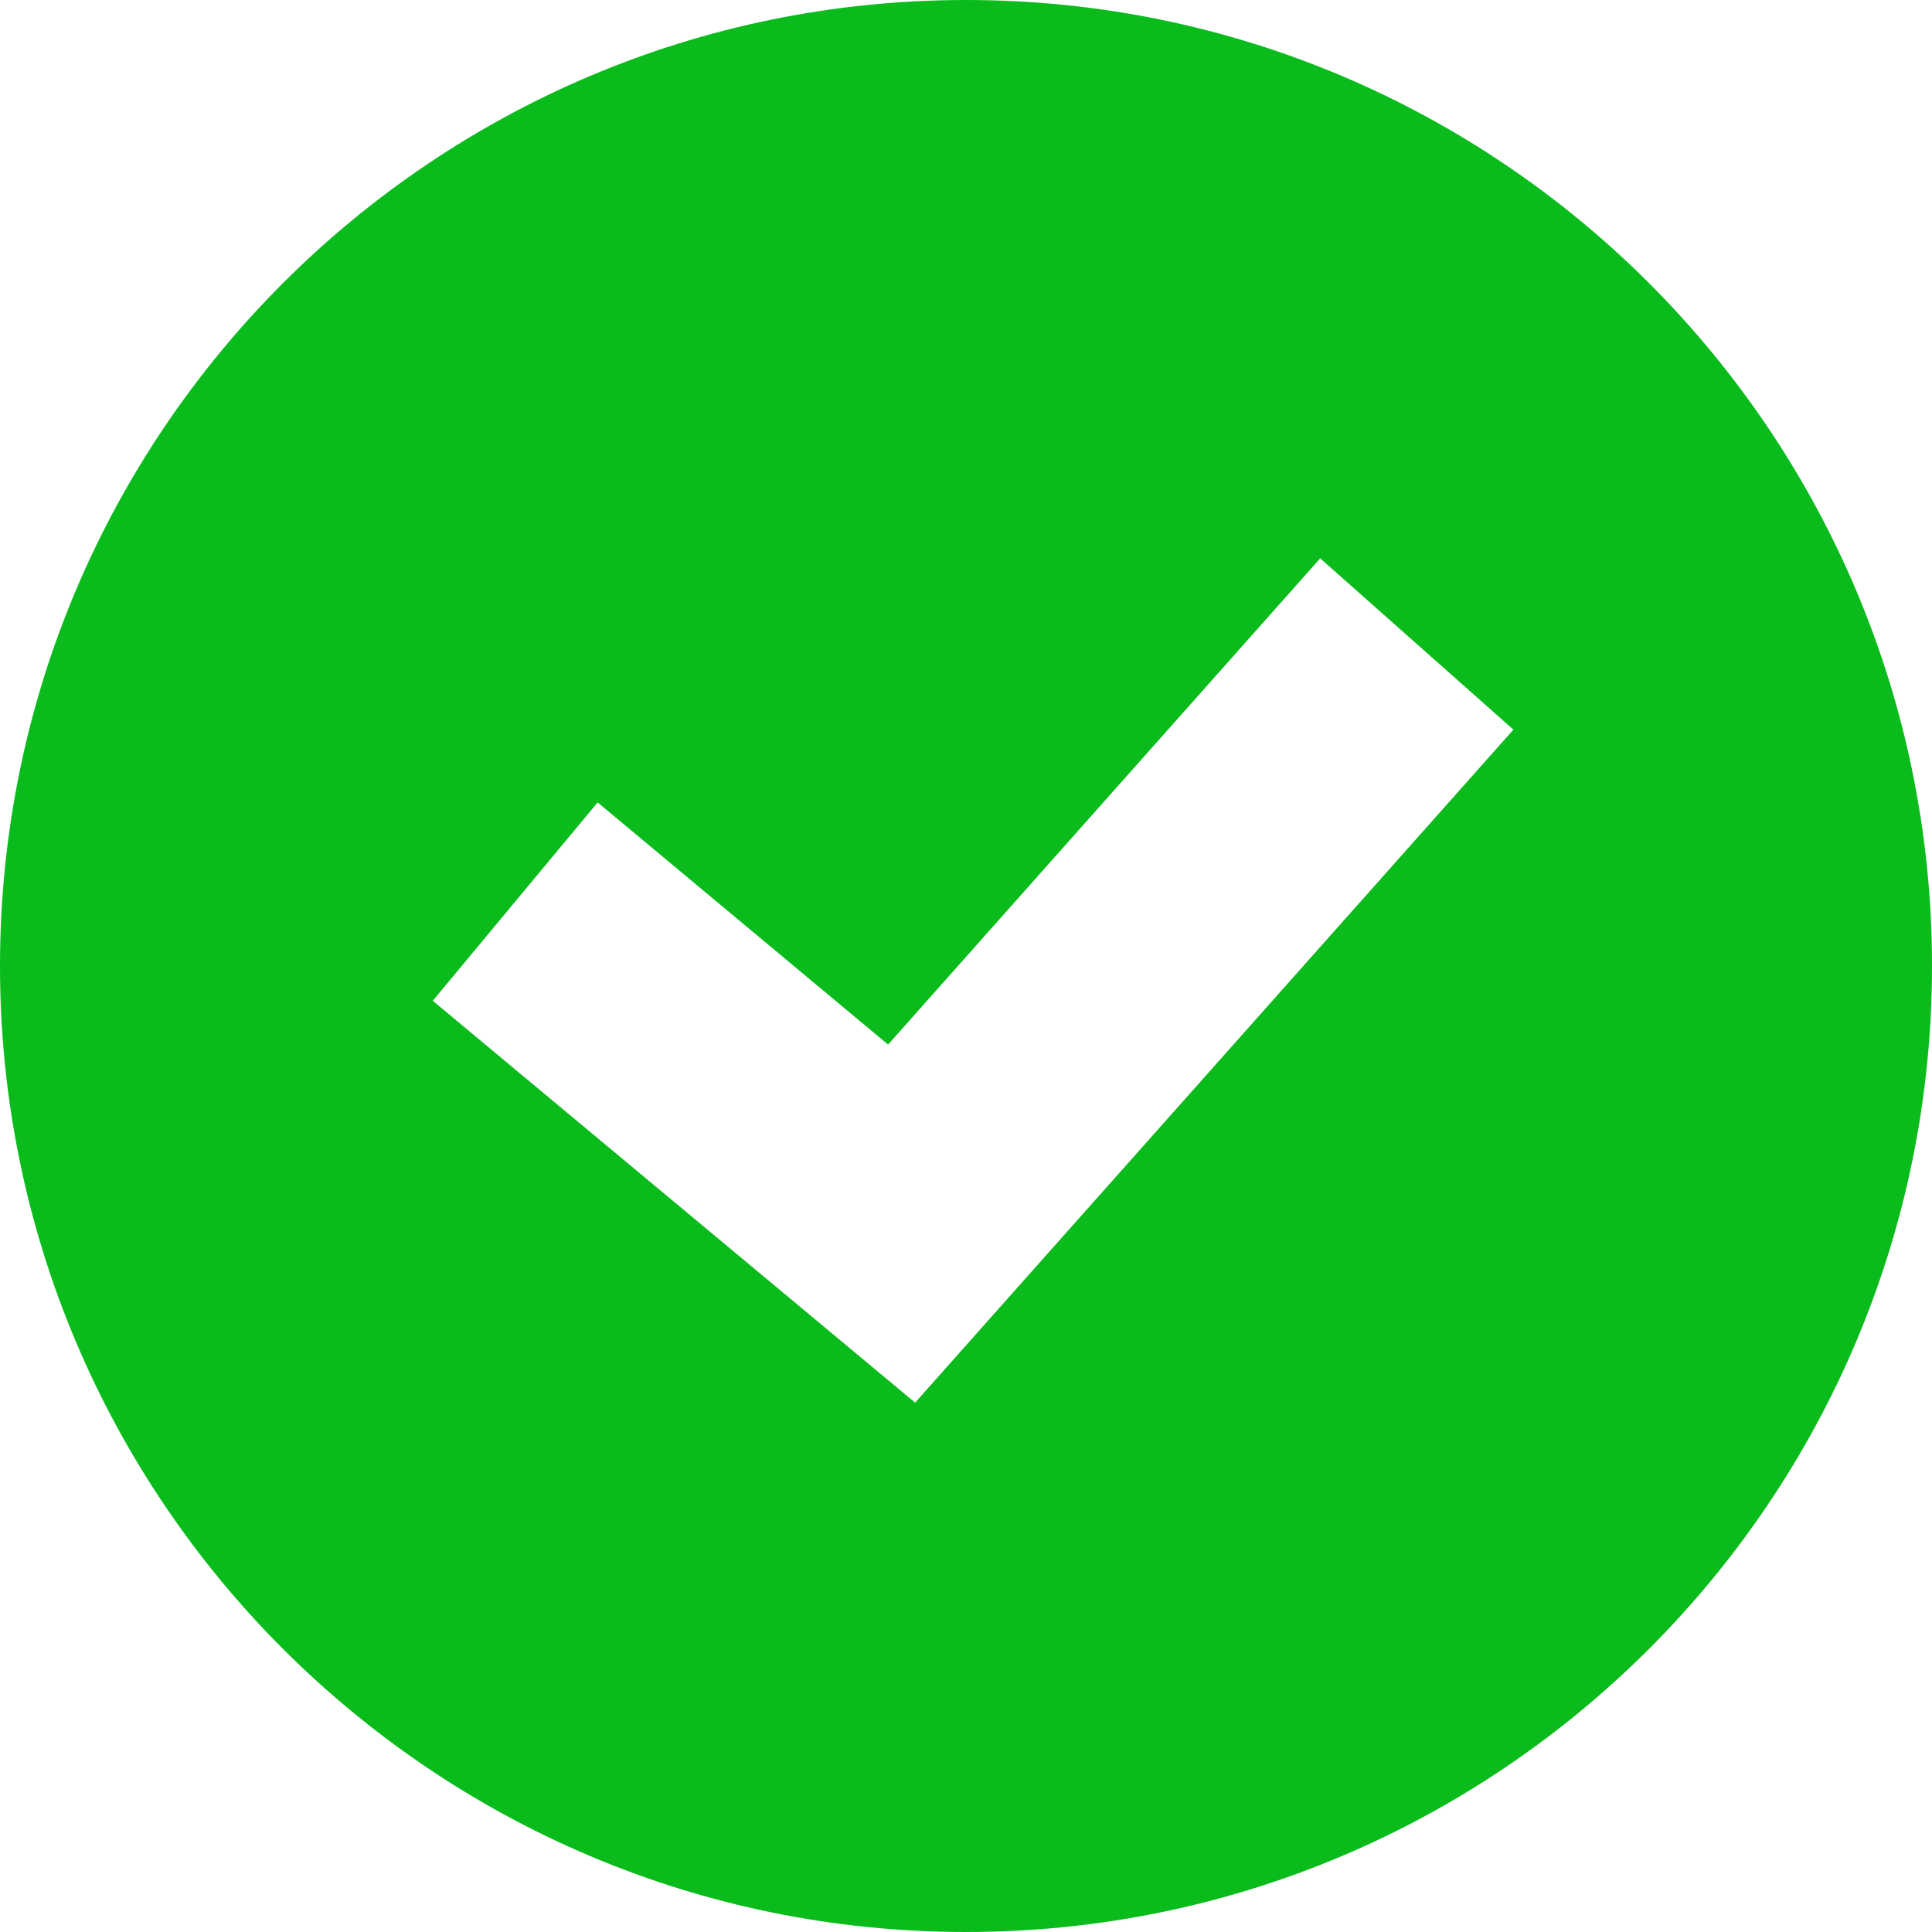 <svg width="18" height="18" viewBox="0 0 18 18" fill="none" xmlns="http://www.w3.org/2000/svg">
<g id="Layer_1">
<path id="Vector" d="M9 0C4.032 0 0 4.032 0 9C0 13.968 4.032 18 9 18C13.968 18 18 13.968 18 9C18 4.032 13.968 0 9 0ZM8.526 13.068L4.032 9.324L5.568 7.476L8.274 9.732L12.3 5.202L14.1 6.798L8.526 13.068Z" fill="#09BB1B"/>
</g>
</svg>
